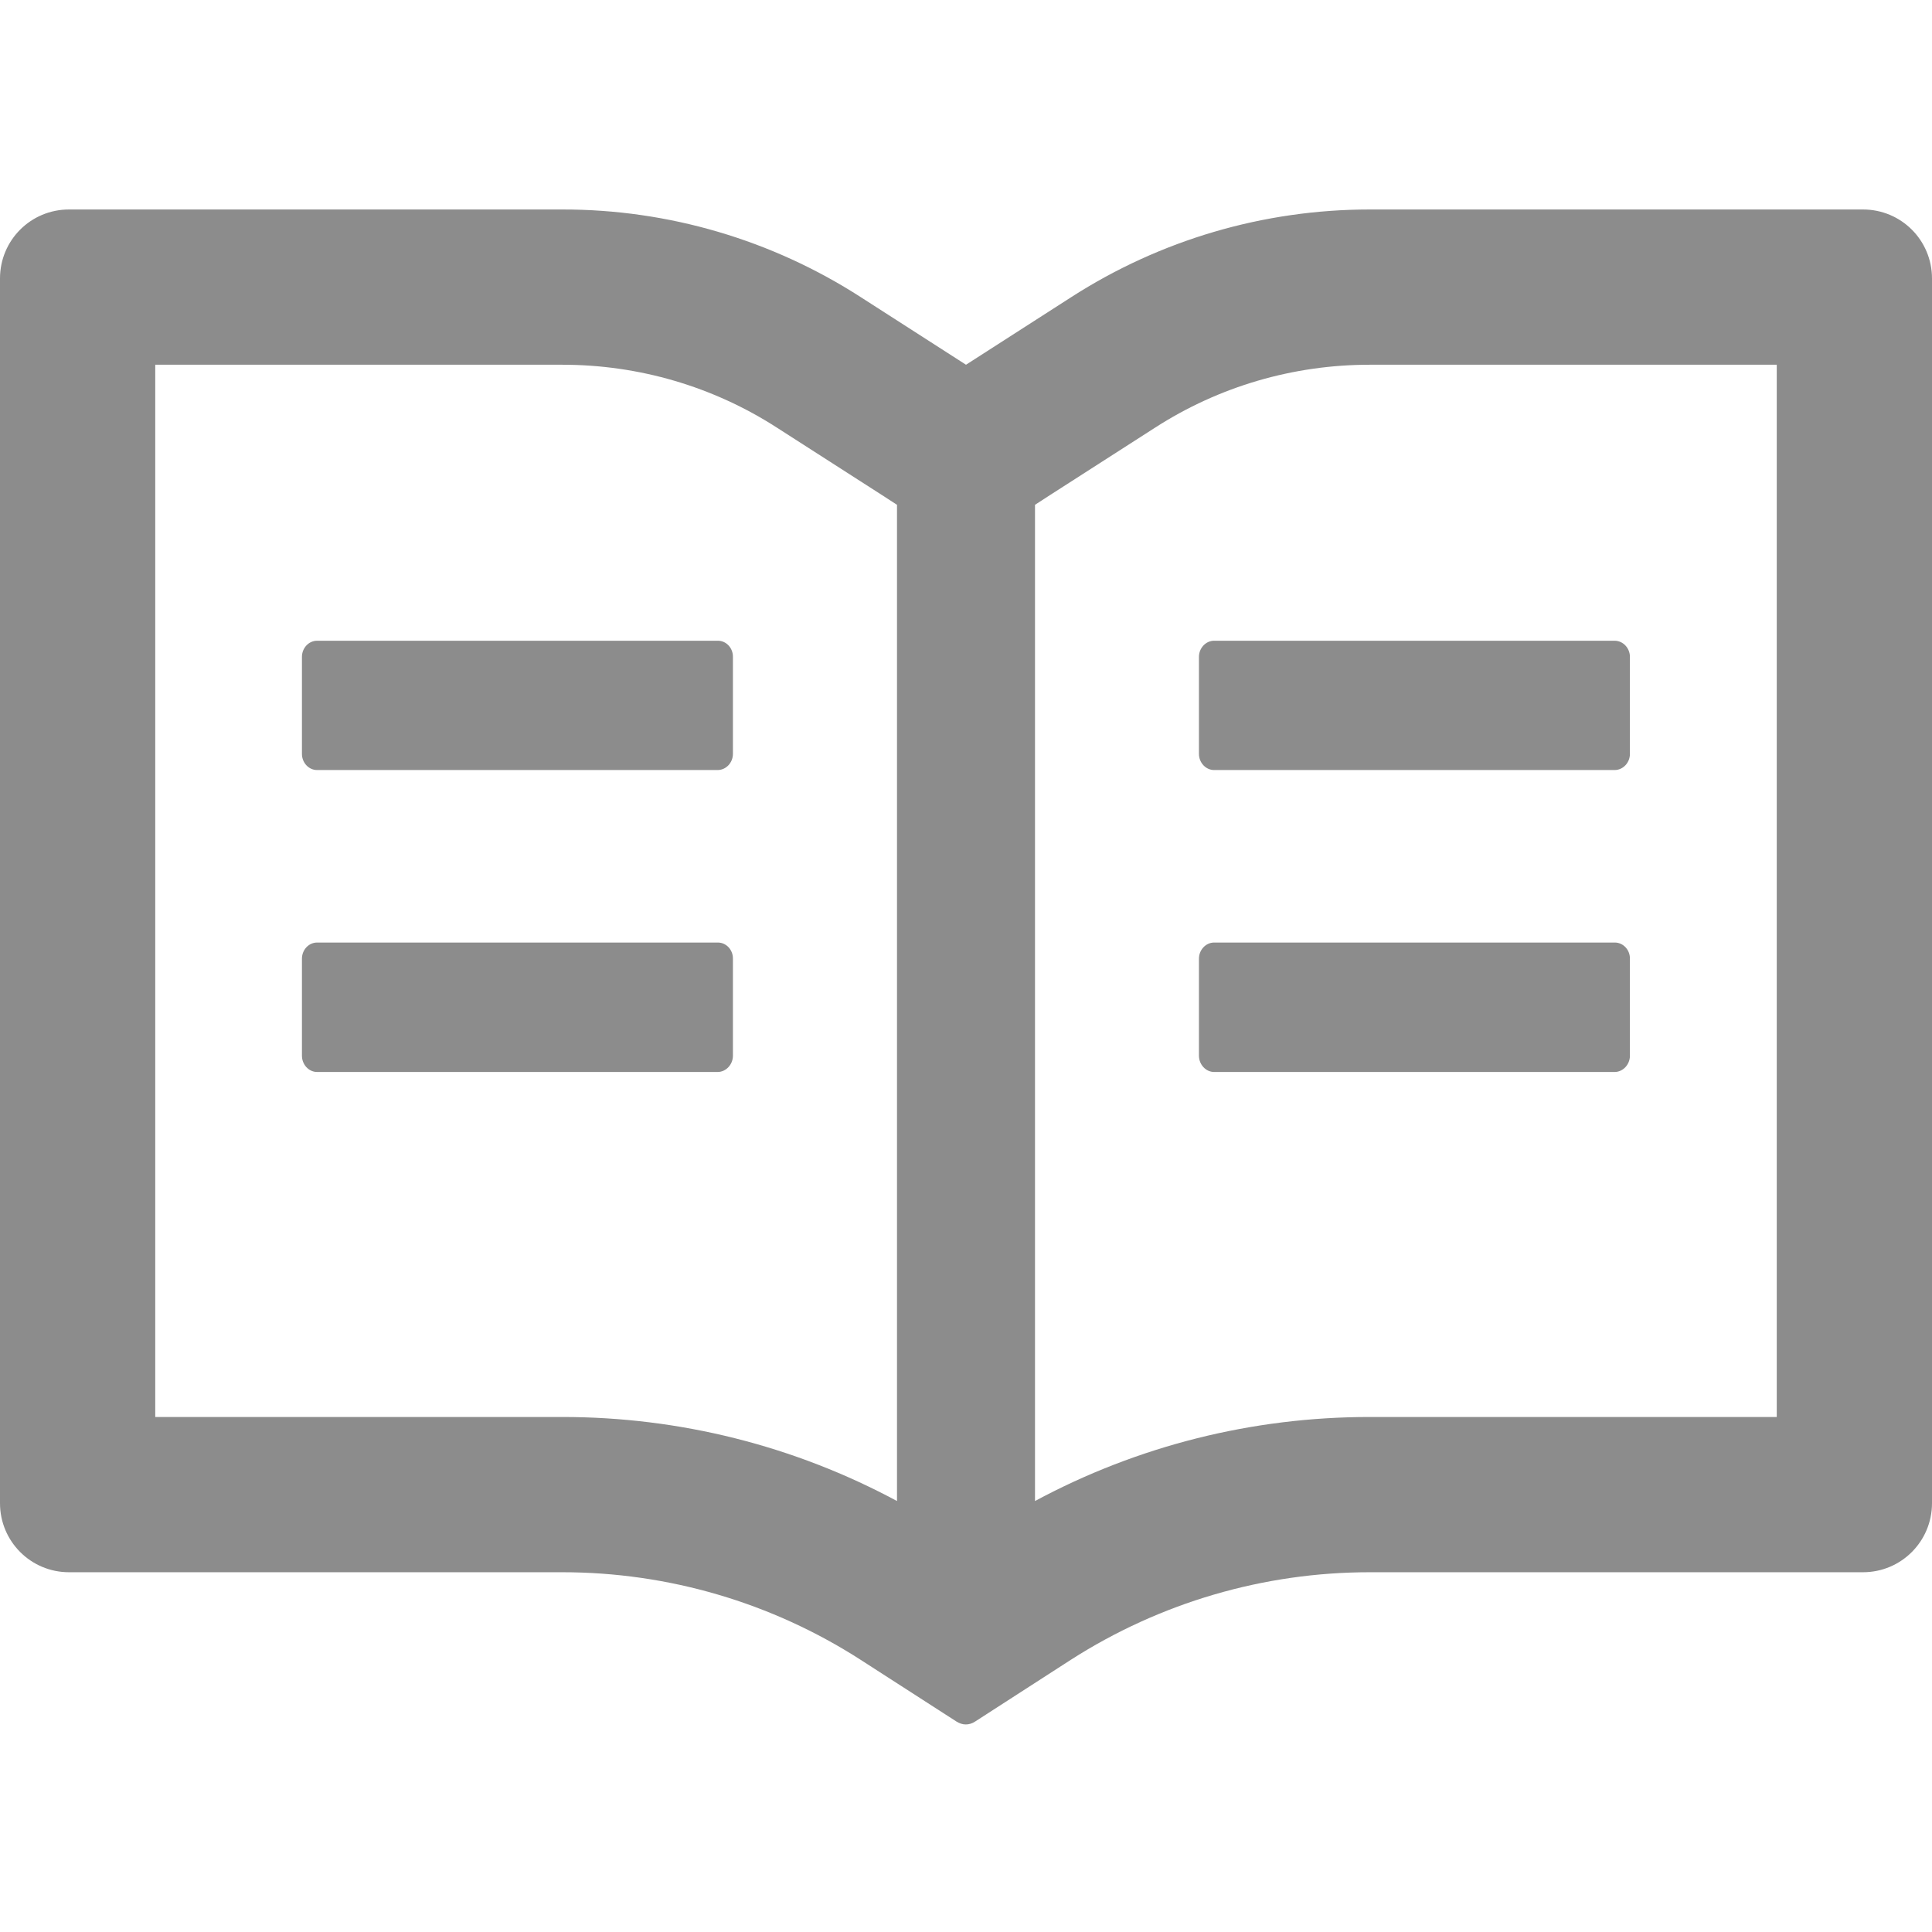 <svg width="14" height="14" viewBox="0 0 14 14" fill="none" xmlns="http://www.w3.org/2000/svg">
    <g clip-path="url(#clip0_250_60)">
        <path d="M13.5 1.518H9.925C9.158 1.518 8.408 1.738 7.763 2.153L7 2.643L6.237 2.153C5.593 1.738 4.842 1.517 4.075 1.518H0.5C0.223 1.518 0 1.741 0 2.018V10.893C0 11.169 0.223 11.393 0.5 11.393H4.075C4.842 11.393 5.592 11.613 6.237 12.028L6.931 12.475C6.952 12.488 6.975 12.496 6.998 12.496C7.022 12.496 7.045 12.489 7.066 12.475L7.759 12.028C8.406 11.613 9.158 11.393 9.925 11.393H13.5C13.777 11.393 14 11.169 14 10.893V2.018C14 1.741 13.777 1.518 13.5 1.518ZM4.075 10.268H1.125V2.643H4.075C4.628 2.643 5.166 2.8 5.63 3.099L6.392 3.588L6.5 3.658V10.877C5.756 10.477 4.925 10.268 4.075 10.268ZM12.875 10.268H9.925C9.075 10.268 8.244 10.477 7.5 10.877V3.658L7.608 3.588L8.37 3.099C8.834 2.8 9.372 2.643 9.925 2.643H12.875V10.268ZM5.202 4.643H2.298C2.237 4.643 2.188 4.696 2.188 4.76V5.463C2.188 5.527 2.237 5.58 2.298 5.58H5.2C5.261 5.58 5.311 5.527 5.311 5.463V4.76C5.312 4.696 5.263 4.643 5.202 4.643ZM8.688 4.76V5.463C8.688 5.527 8.738 5.58 8.798 5.58H11.7C11.761 5.58 11.811 5.527 11.811 5.463V4.76C11.811 4.696 11.761 4.643 11.7 4.643H8.798C8.738 4.643 8.688 4.696 8.688 4.76ZM5.202 6.83H2.298C2.237 6.83 2.188 6.883 2.188 6.947V7.65C2.188 7.714 2.237 7.768 2.298 7.768H5.2C5.261 7.768 5.311 7.714 5.311 7.65V6.947C5.312 6.883 5.263 6.83 5.202 6.83ZM11.702 6.83H8.798C8.738 6.83 8.688 6.883 8.688 6.947V7.65C8.688 7.714 8.738 7.768 8.798 7.768H11.7C11.761 7.768 11.811 7.714 11.811 7.65V6.947C11.812 6.883 11.762 6.83 11.702 6.83Z" fill="black" fill-opacity="0.45"/>
    </g>
    <defs>
        <clipPath id="clip0_250_60">
            <rect width="14" height="14" fill="white"/>
        </clipPath>
    </defs>
</svg>